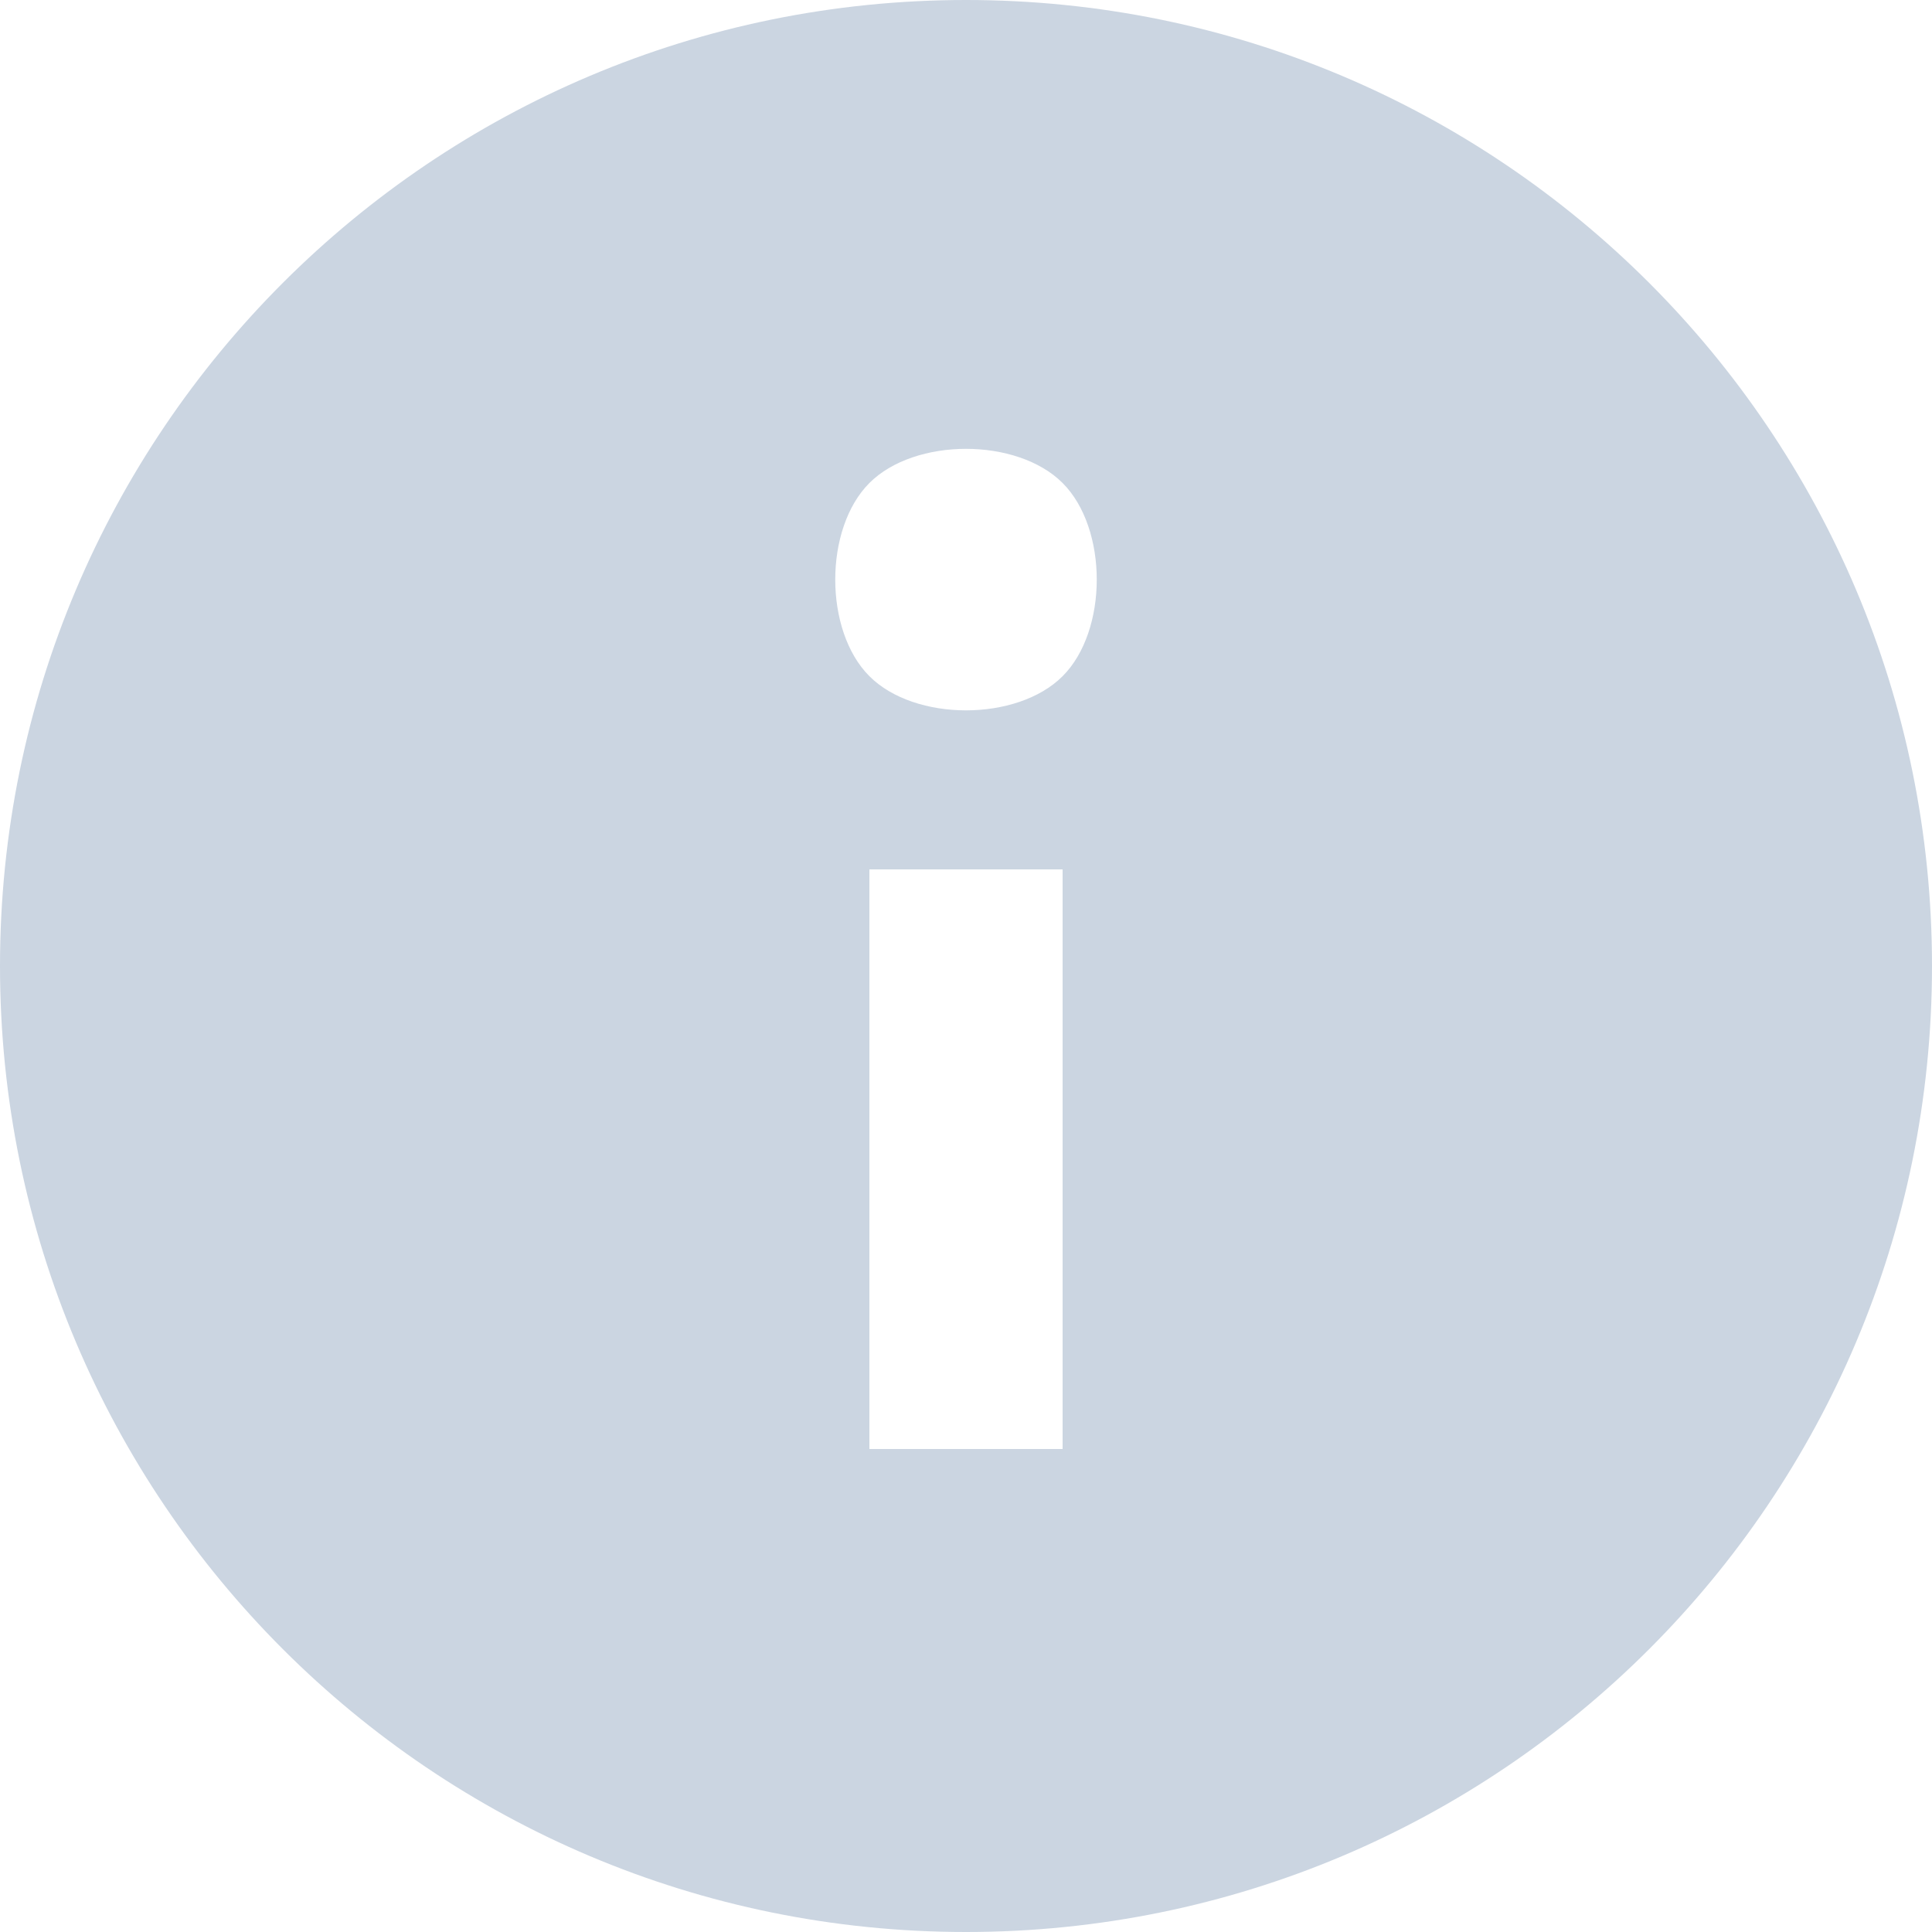 <?xml version="1.0" encoding="UTF-8" standalone="no"?>
<svg
   height="40"
   viewBox="0 0 40 40"
   width="40"
   version="1.1"
   id="svg6"
   sodipodi:docname="info-dark.svg"
   inkscape:version="1.2 (dc2aedaf03, 2022-05-15)"
   xmlns:inkscape="http://www.inkscape.org/namespaces/inkscape"
   xmlns:sodipodi="http://sodipodi.sourceforge.net/DTD/sodipodi-0.dtd"
   xmlns="http://www.w3.org/2000/svg"
   xmlns:svg="http://www.w3.org/2000/svg">
  <defs
     id="defs10" />
  <sodipodi:namedview
     id="namedview8"
     pagecolor="#505050"
     bordercolor="#eeeeee"
     borderopacity="1"
     inkscape:showpageshadow="0"
     inkscape:pageopacity="0"
     inkscape:pagecheckerboard="0"
     inkscape:deskcolor="#505050"
     showgrid="false"
     inkscape:zoom="11.844039"
     inkscape:cx="37.318352"
     inkscape:cy="24.86483"
     inkscape:window-width="1920"
     inkscape:window-height="991"
     inkscape:window-x="-9"
     inkscape:window-y="-9"
     inkscape:window-maximized="1"
     inkscape:current-layer="svg6" />
  <path
     d="M 20,0 C 8.95,0 0,8.95 0,20 c 0,11.05 8.95,20 20,20 11.05,0 20,-8.95 20,-20 0,-11.05 -8.95,-20 -20,-20 z m 2,30 h -4 V 18 h 4 z m 0,-16 c -0.943,0.943 -3.057,0.943 -4,0 -0.943,-0.943 -0.943,-3.057 0,-4 0.943,-0.943 3.057,-0.943 4,0 0.943,0.943 0.943,3.057 0,4 z"
     id="path4"
     style="fill:#cbd5e1;fill-opacity:1"
     sodipodi:nodetypes="ssssscccccsssss" />
</svg>

